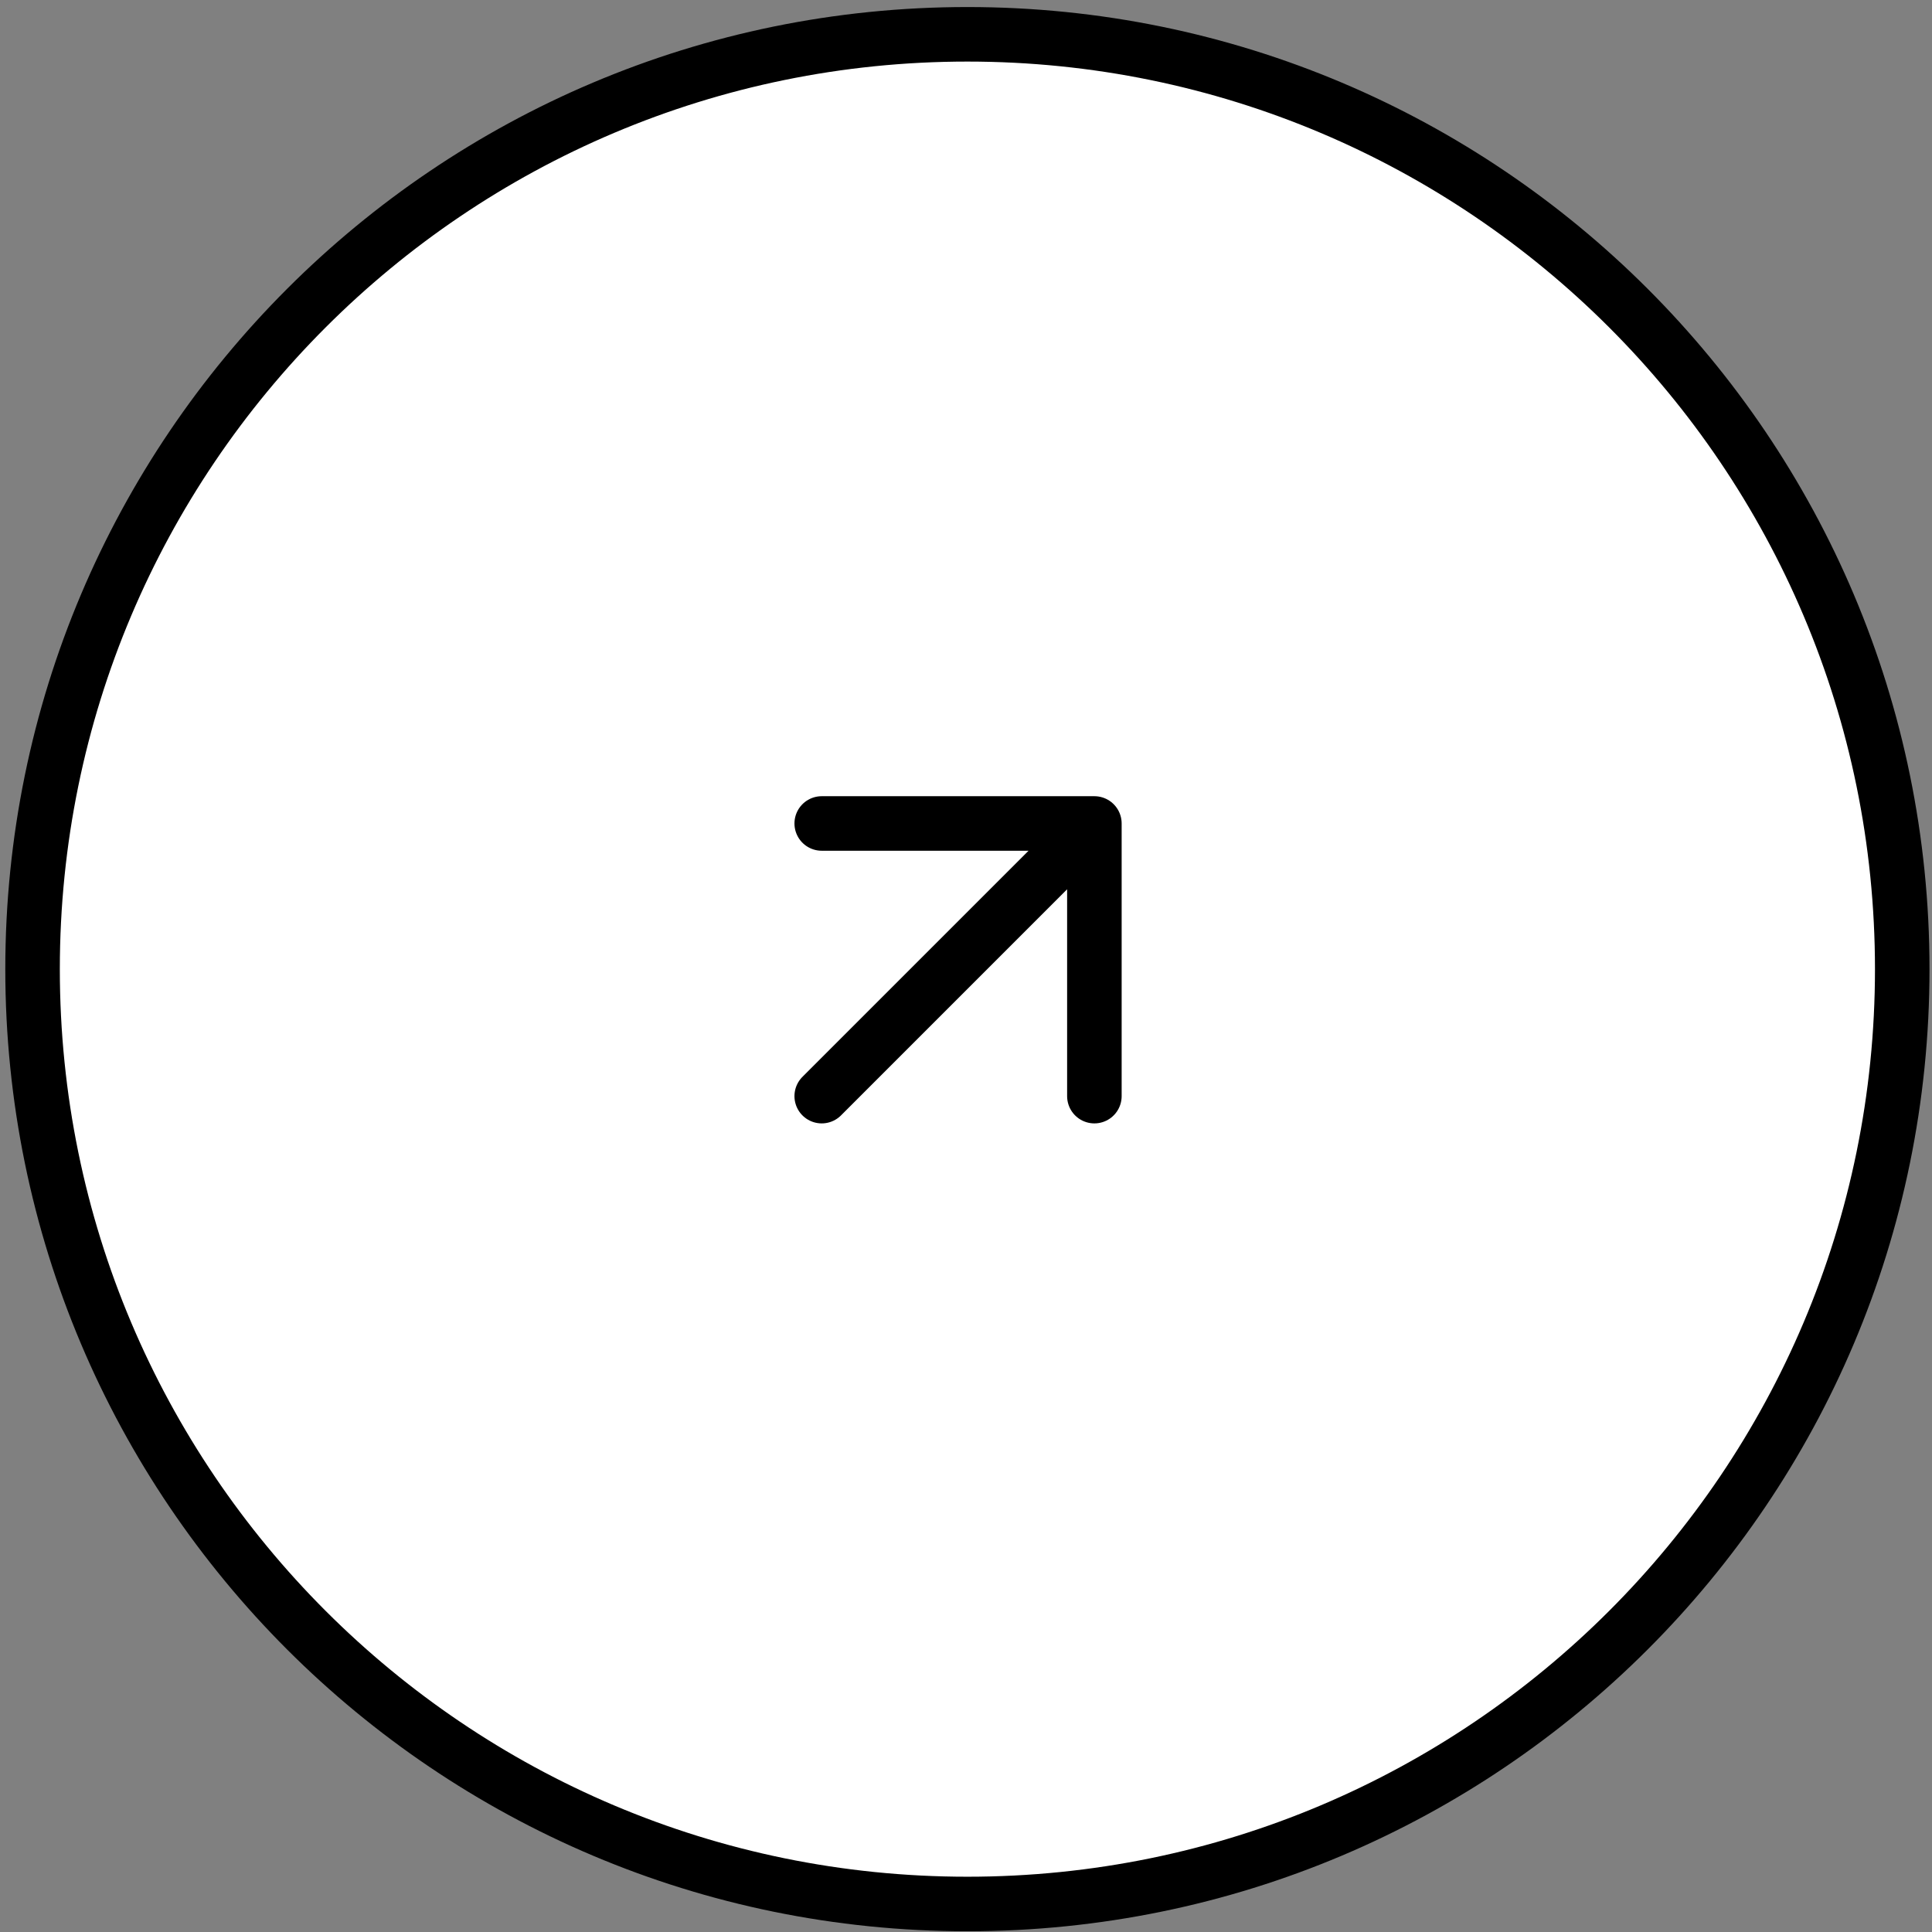 <svg width="62" height="62" viewBox="0 0 62 62" fill="none" xmlns="http://www.w3.org/2000/svg">
<rect x="0" y="0" width="62" height="62" fill="#808080" stroke="none"/>
<path d="M61.045 31.101C61.045 47.67 47.613 61.101 31.045 61.101C14.476 61.101 1.045 47.67 1.045 31.101C1.045 14.533 14.476 1.101 31.045 1.101C47.613 1.101 61.045 14.533 61.045 31.101Z" fill="white"/>
<path d="M26.37 26.426H35.12V35.176" fill="white"/>
<path d="M26.37 35.176L35.12 26.426M35.12 26.426H26.37M35.12 26.426V35.176M61.045 31.101C61.045 47.67 47.613 61.101 31.045 61.101C14.476 61.101 1.045 47.67 1.045 31.101C1.045 14.533 14.476 1.101 31.045 1.101C47.613 1.101 61.045 14.533 61.045 31.101Z" stroke="black" stroke-width="1.75" stroke-linecap="round" stroke-linejoin="round"/>
</svg>
